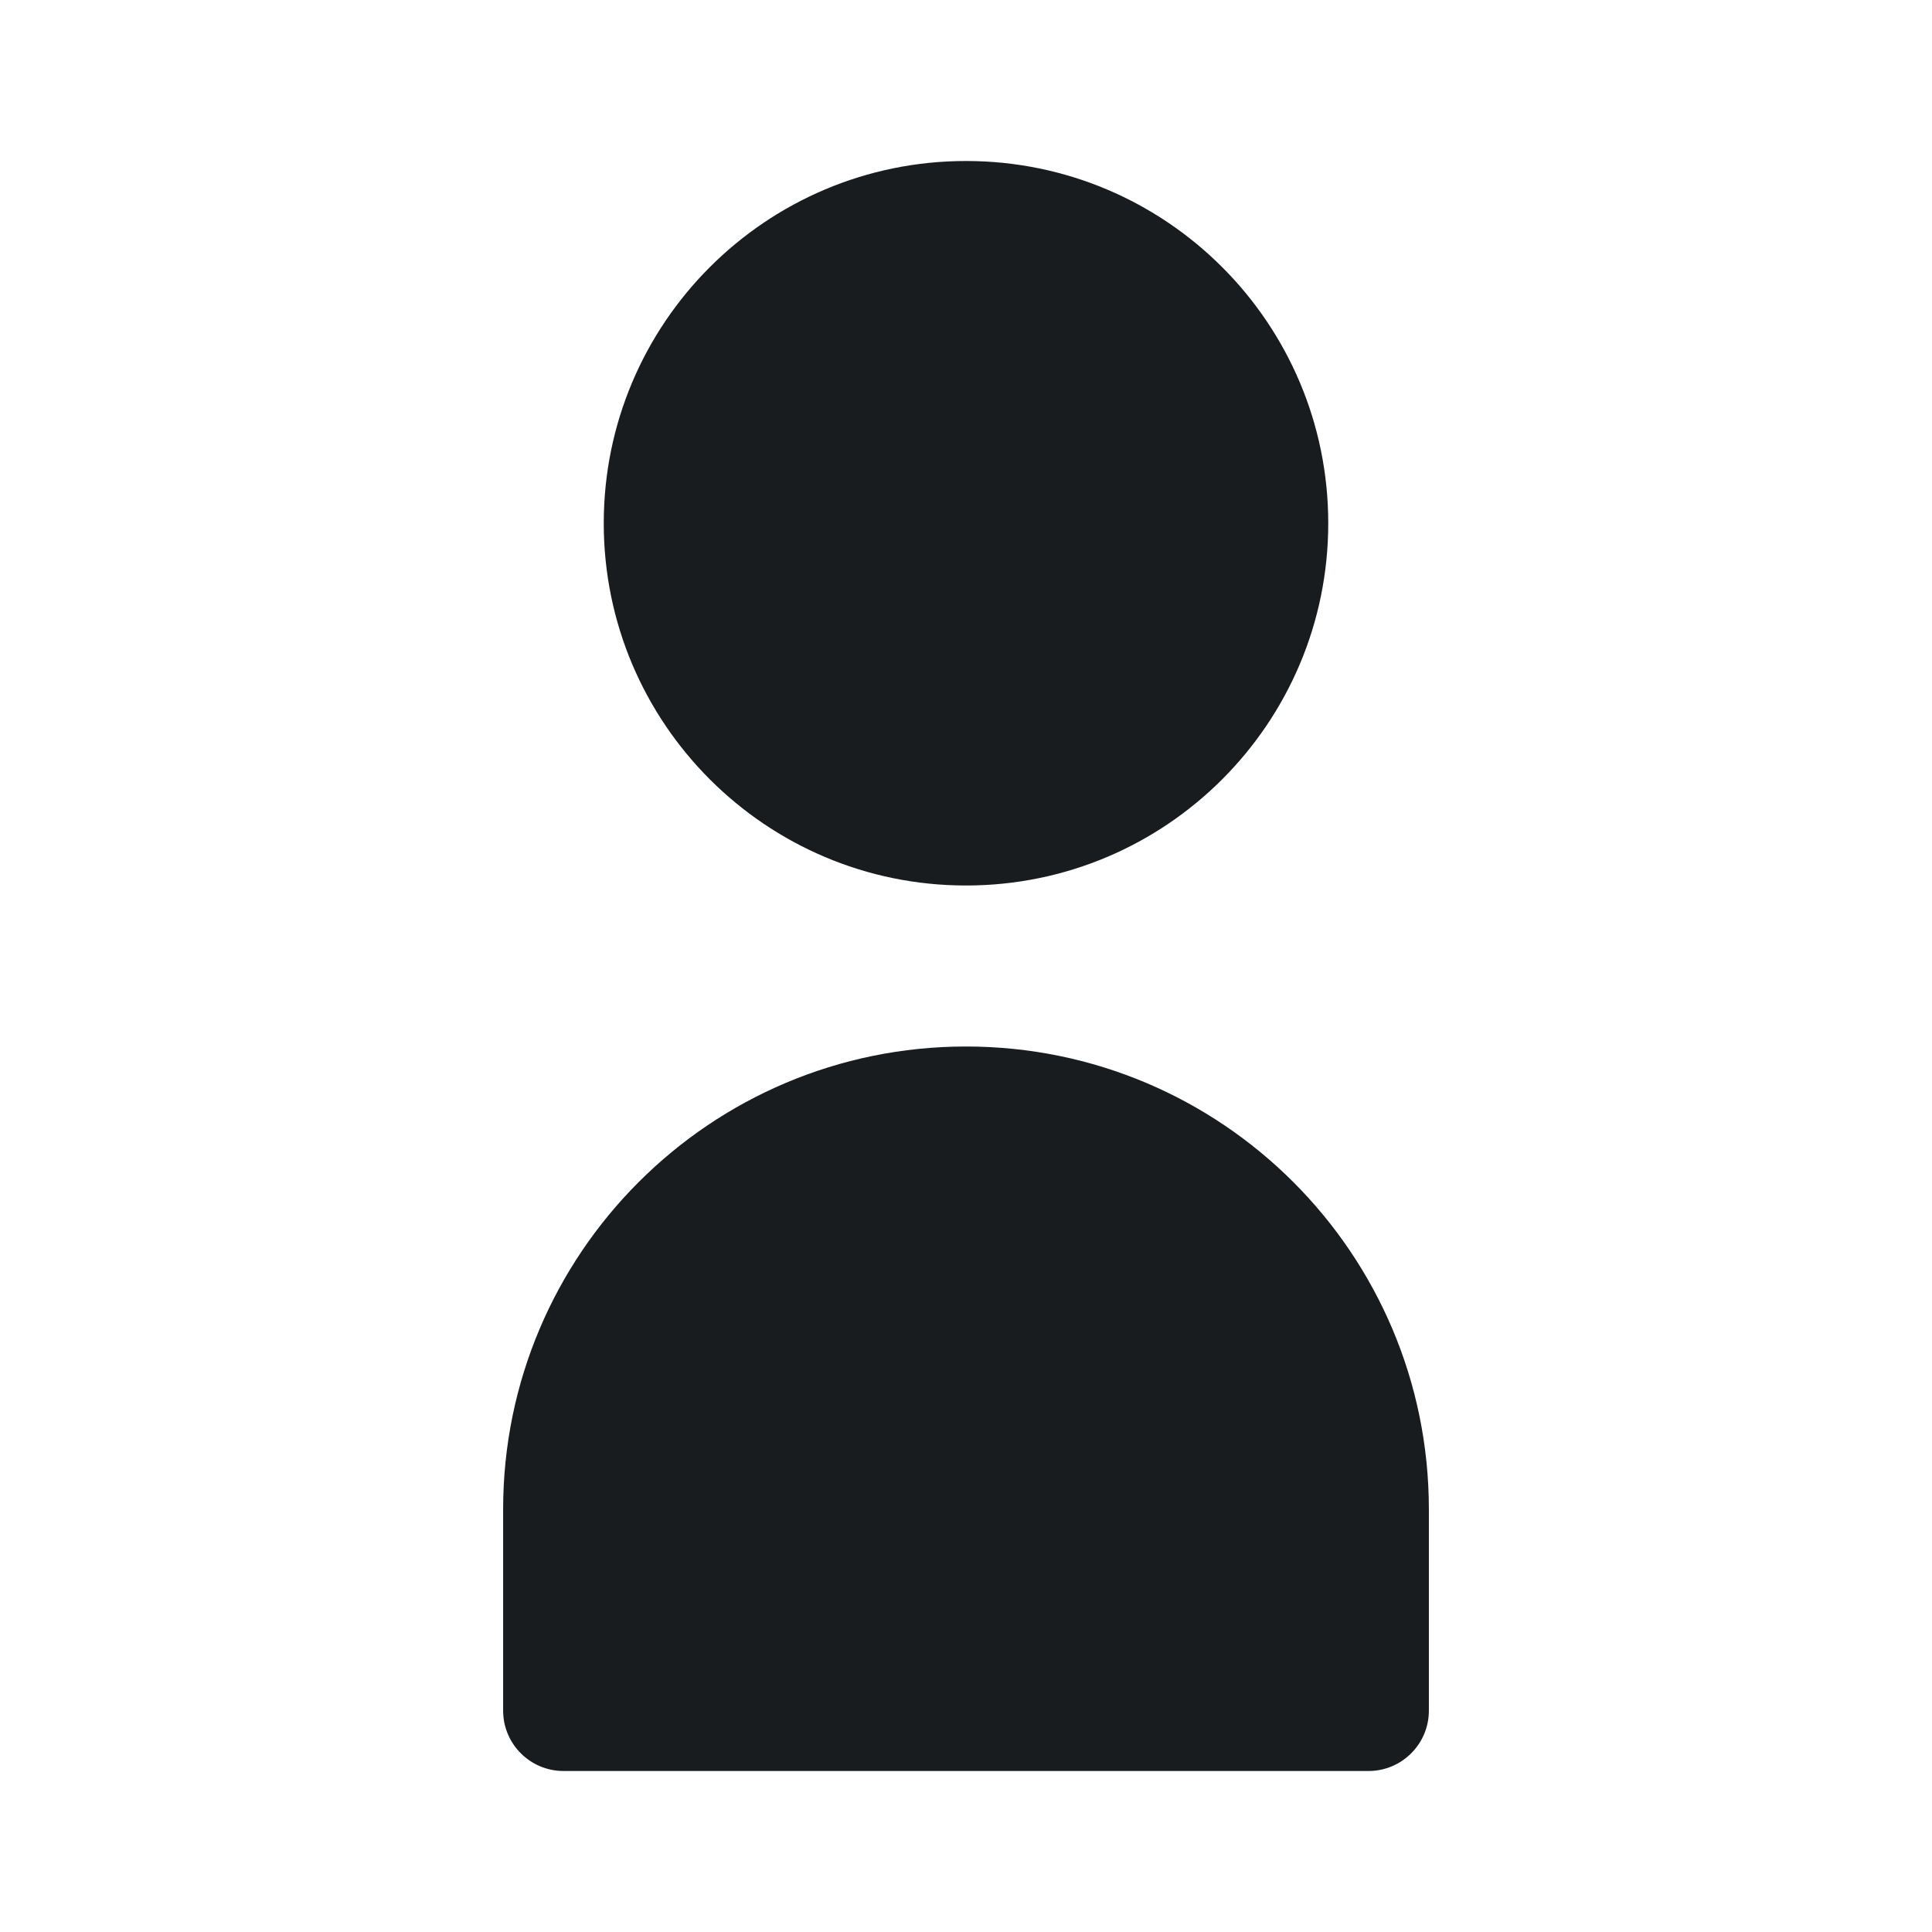 <svg width="24" height="24" viewBox="0 0 24 24" fill="none" xmlns="http://www.w3.org/2000/svg">
<path fill-rule="evenodd" clip-rule="evenodd" d="M7.5 6.5C7.5 4.015 9.515 2 12 2C14.485 2 16.5 4.015 16.5 6.5C16.5 8.985 14.485 11 12 11C9.515 11 7.5 8.985 7.5 6.5ZM6.25 18.75C6.25 15.574 8.824 13 12 13C15.176 13 17.75 15.574 17.75 18.75V21.25C17.75 21.664 17.414 22 17 22H7C6.586 22 6.25 21.664 6.25 21.25V18.75Z" fill="#191C1E"/>
</svg>
